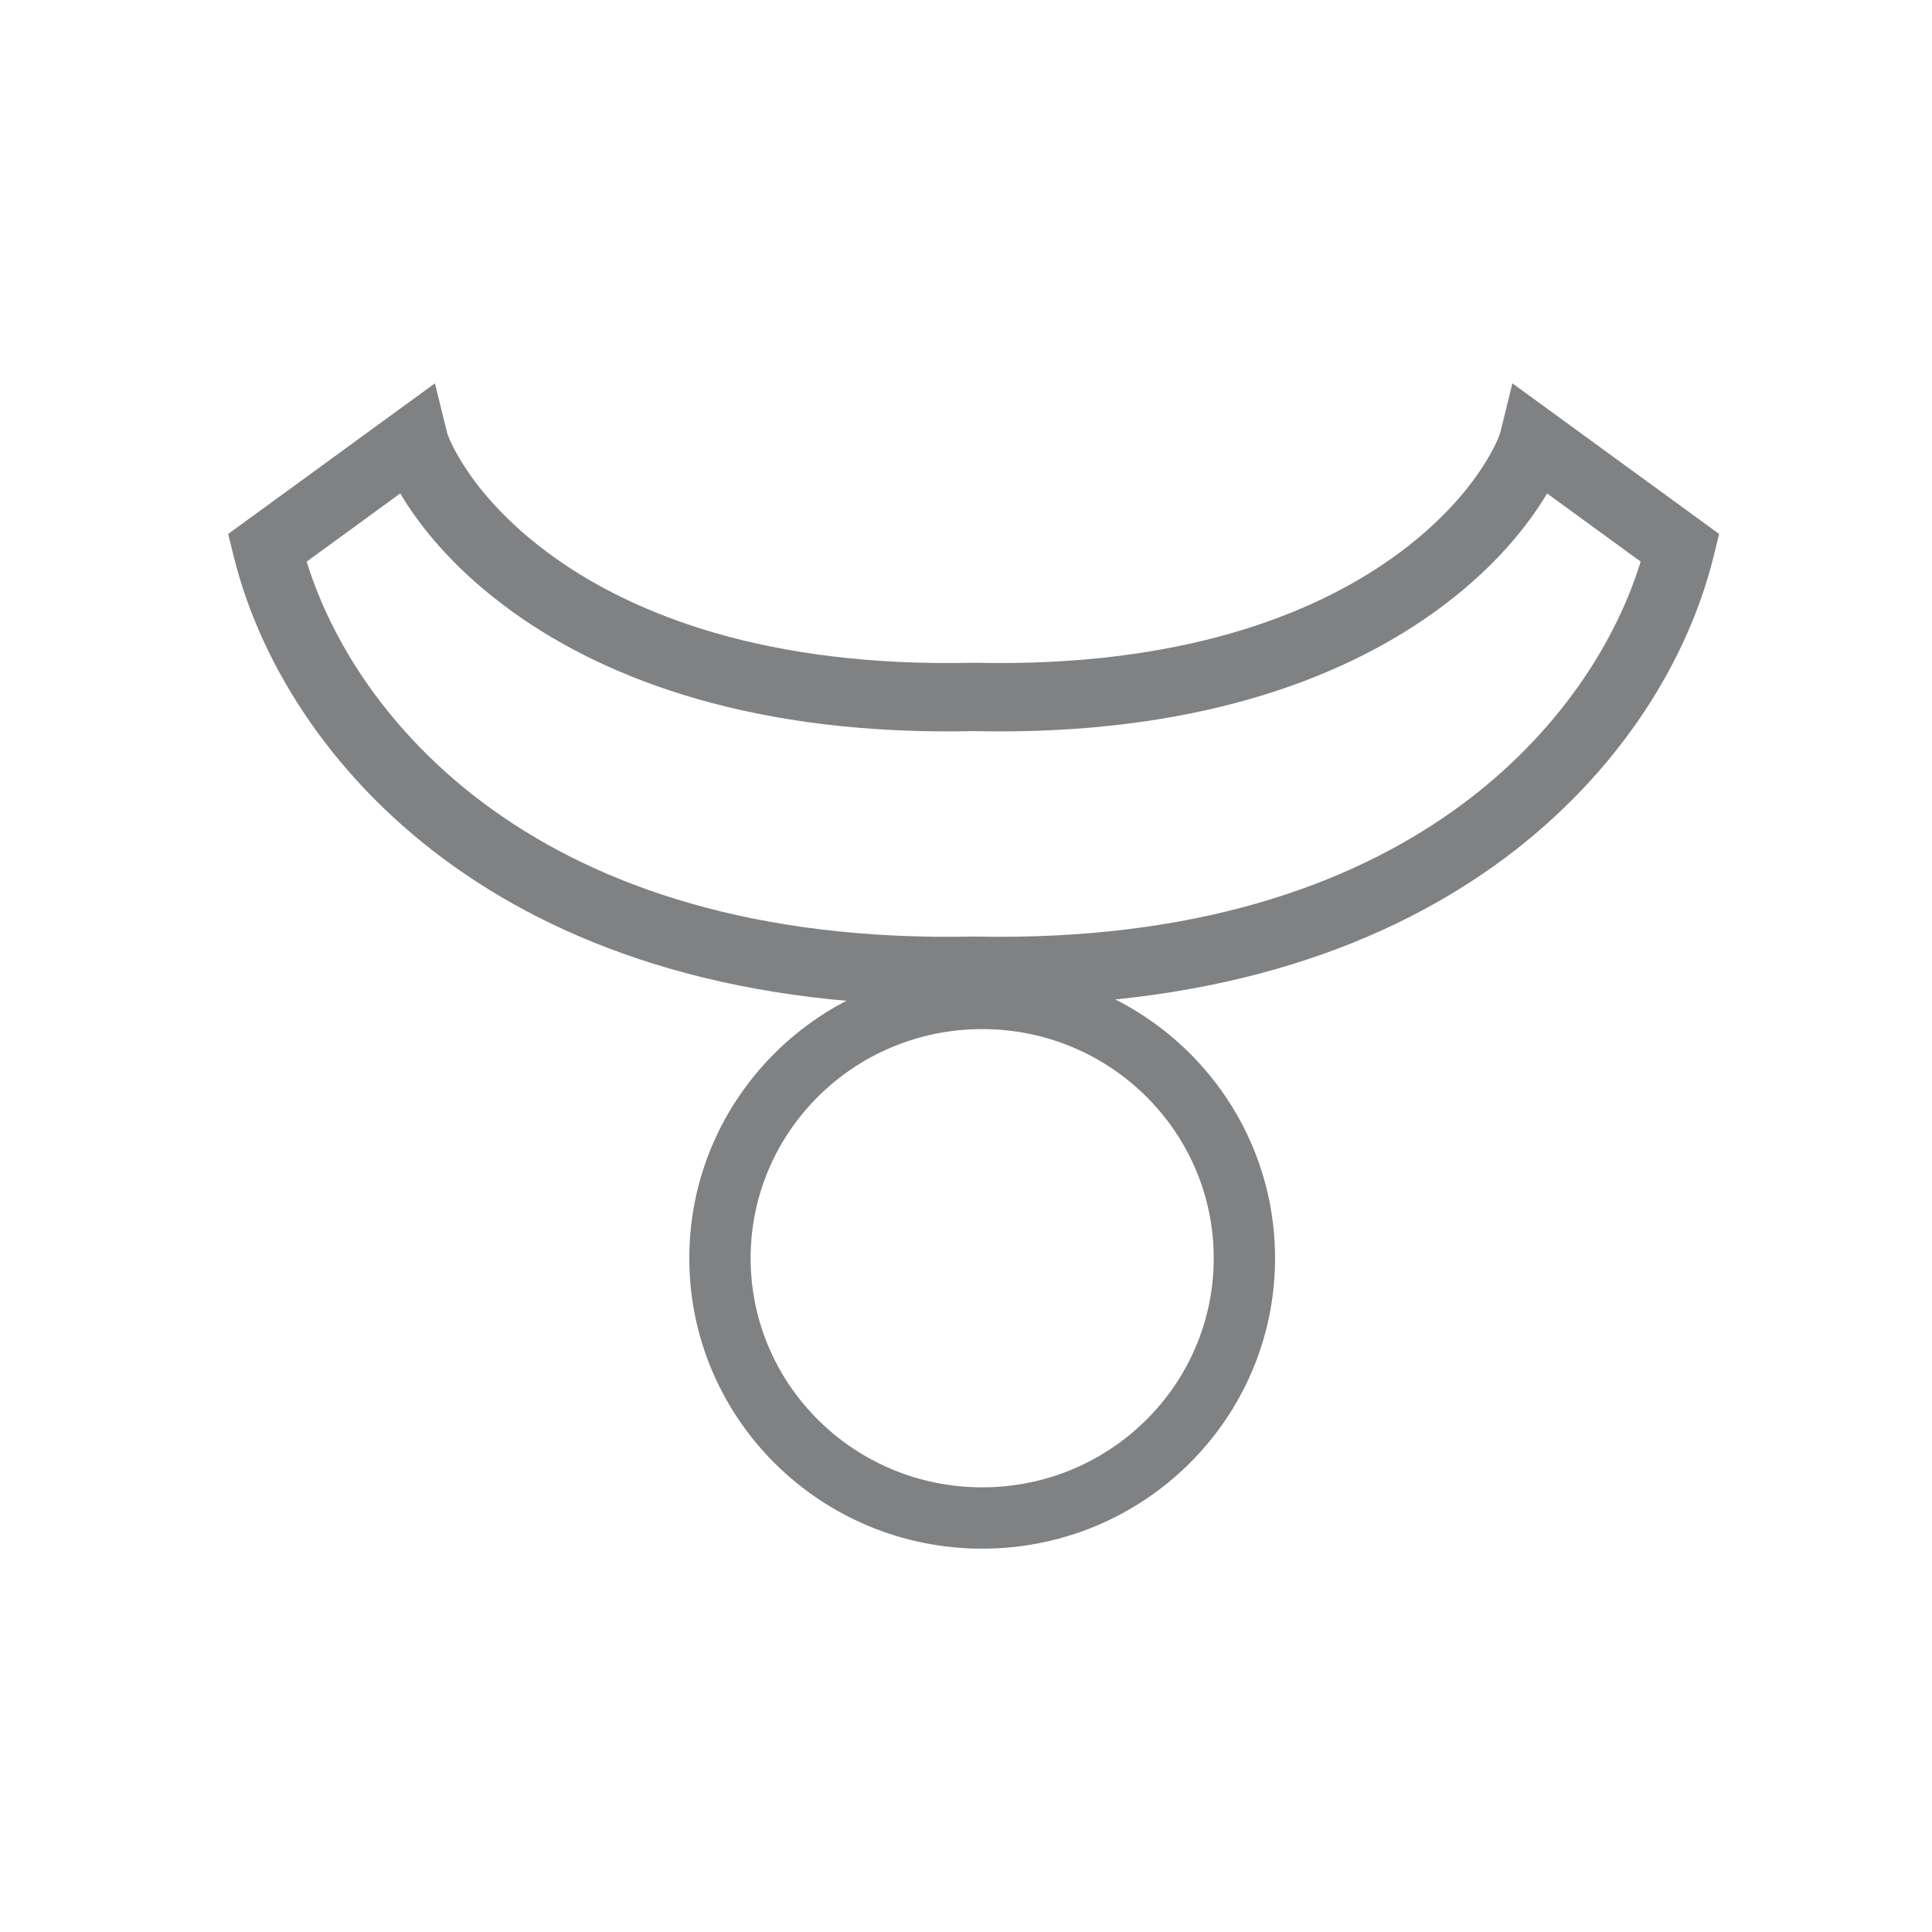 <svg width="126" height="126" viewBox="0 0 126 126" fill="none" xmlns="http://www.w3.org/2000/svg">
<path fill-rule="evenodd" clip-rule="evenodd" d="M28.364 25L29.164 28.245C29.163 28.243 29.164 28.245 29.166 28.251C29.18 28.295 29.264 28.551 29.479 28.996C29.712 29.477 30.075 30.13 30.608 30.896C31.672 32.424 33.414 34.4 36.16 36.359C41.432 40.12 50.059 43.516 63.385 43.225L63.5 43.223L63.615 43.225C76.941 43.516 85.568 40.12 90.84 36.359C93.586 34.4 95.329 32.424 96.392 30.896C96.925 30.13 97.288 29.477 97.521 28.996C97.736 28.551 97.82 28.295 97.834 28.251C97.836 28.245 97.837 28.243 97.836 28.245L98.636 25L112.118 34.824L111.762 36.269C109.927 43.715 104.961 51.105 97.443 56.469C89.686 62.002 78.641 65.846 63.5 65.537C48.359 65.846 37.313 62.002 29.557 56.469C22.039 51.105 17.073 43.715 15.238 36.269L14.882 34.824L28.364 25ZM19.999 36.628C21.82 42.508 25.967 48.416 32.182 52.85C39.057 57.754 49.133 61.379 63.453 61.079L63.5 61.078L63.547 61.079C77.868 61.379 87.943 57.754 94.818 52.85C101.033 48.416 105.18 42.508 107.001 36.628L100.897 32.18C99.636 34.307 97.35 37.206 93.465 39.978C87.302 44.375 77.688 47.991 63.516 47.682L63.5 47.682L63.484 47.682C49.312 47.991 39.698 44.375 33.535 39.978C29.65 37.206 27.364 34.307 26.103 32.18L19.999 36.628Z" fill="#808183"/>
<path d="M81.156 82.057C81.156 91.399 73.516 99 64.055 99C54.595 99 46.954 91.399 46.954 82.057C46.954 72.716 54.595 65.115 64.055 65.115C73.516 65.115 81.156 72.716 81.156 82.057Z" stroke="#808183" stroke-width="4"/>
</svg>
